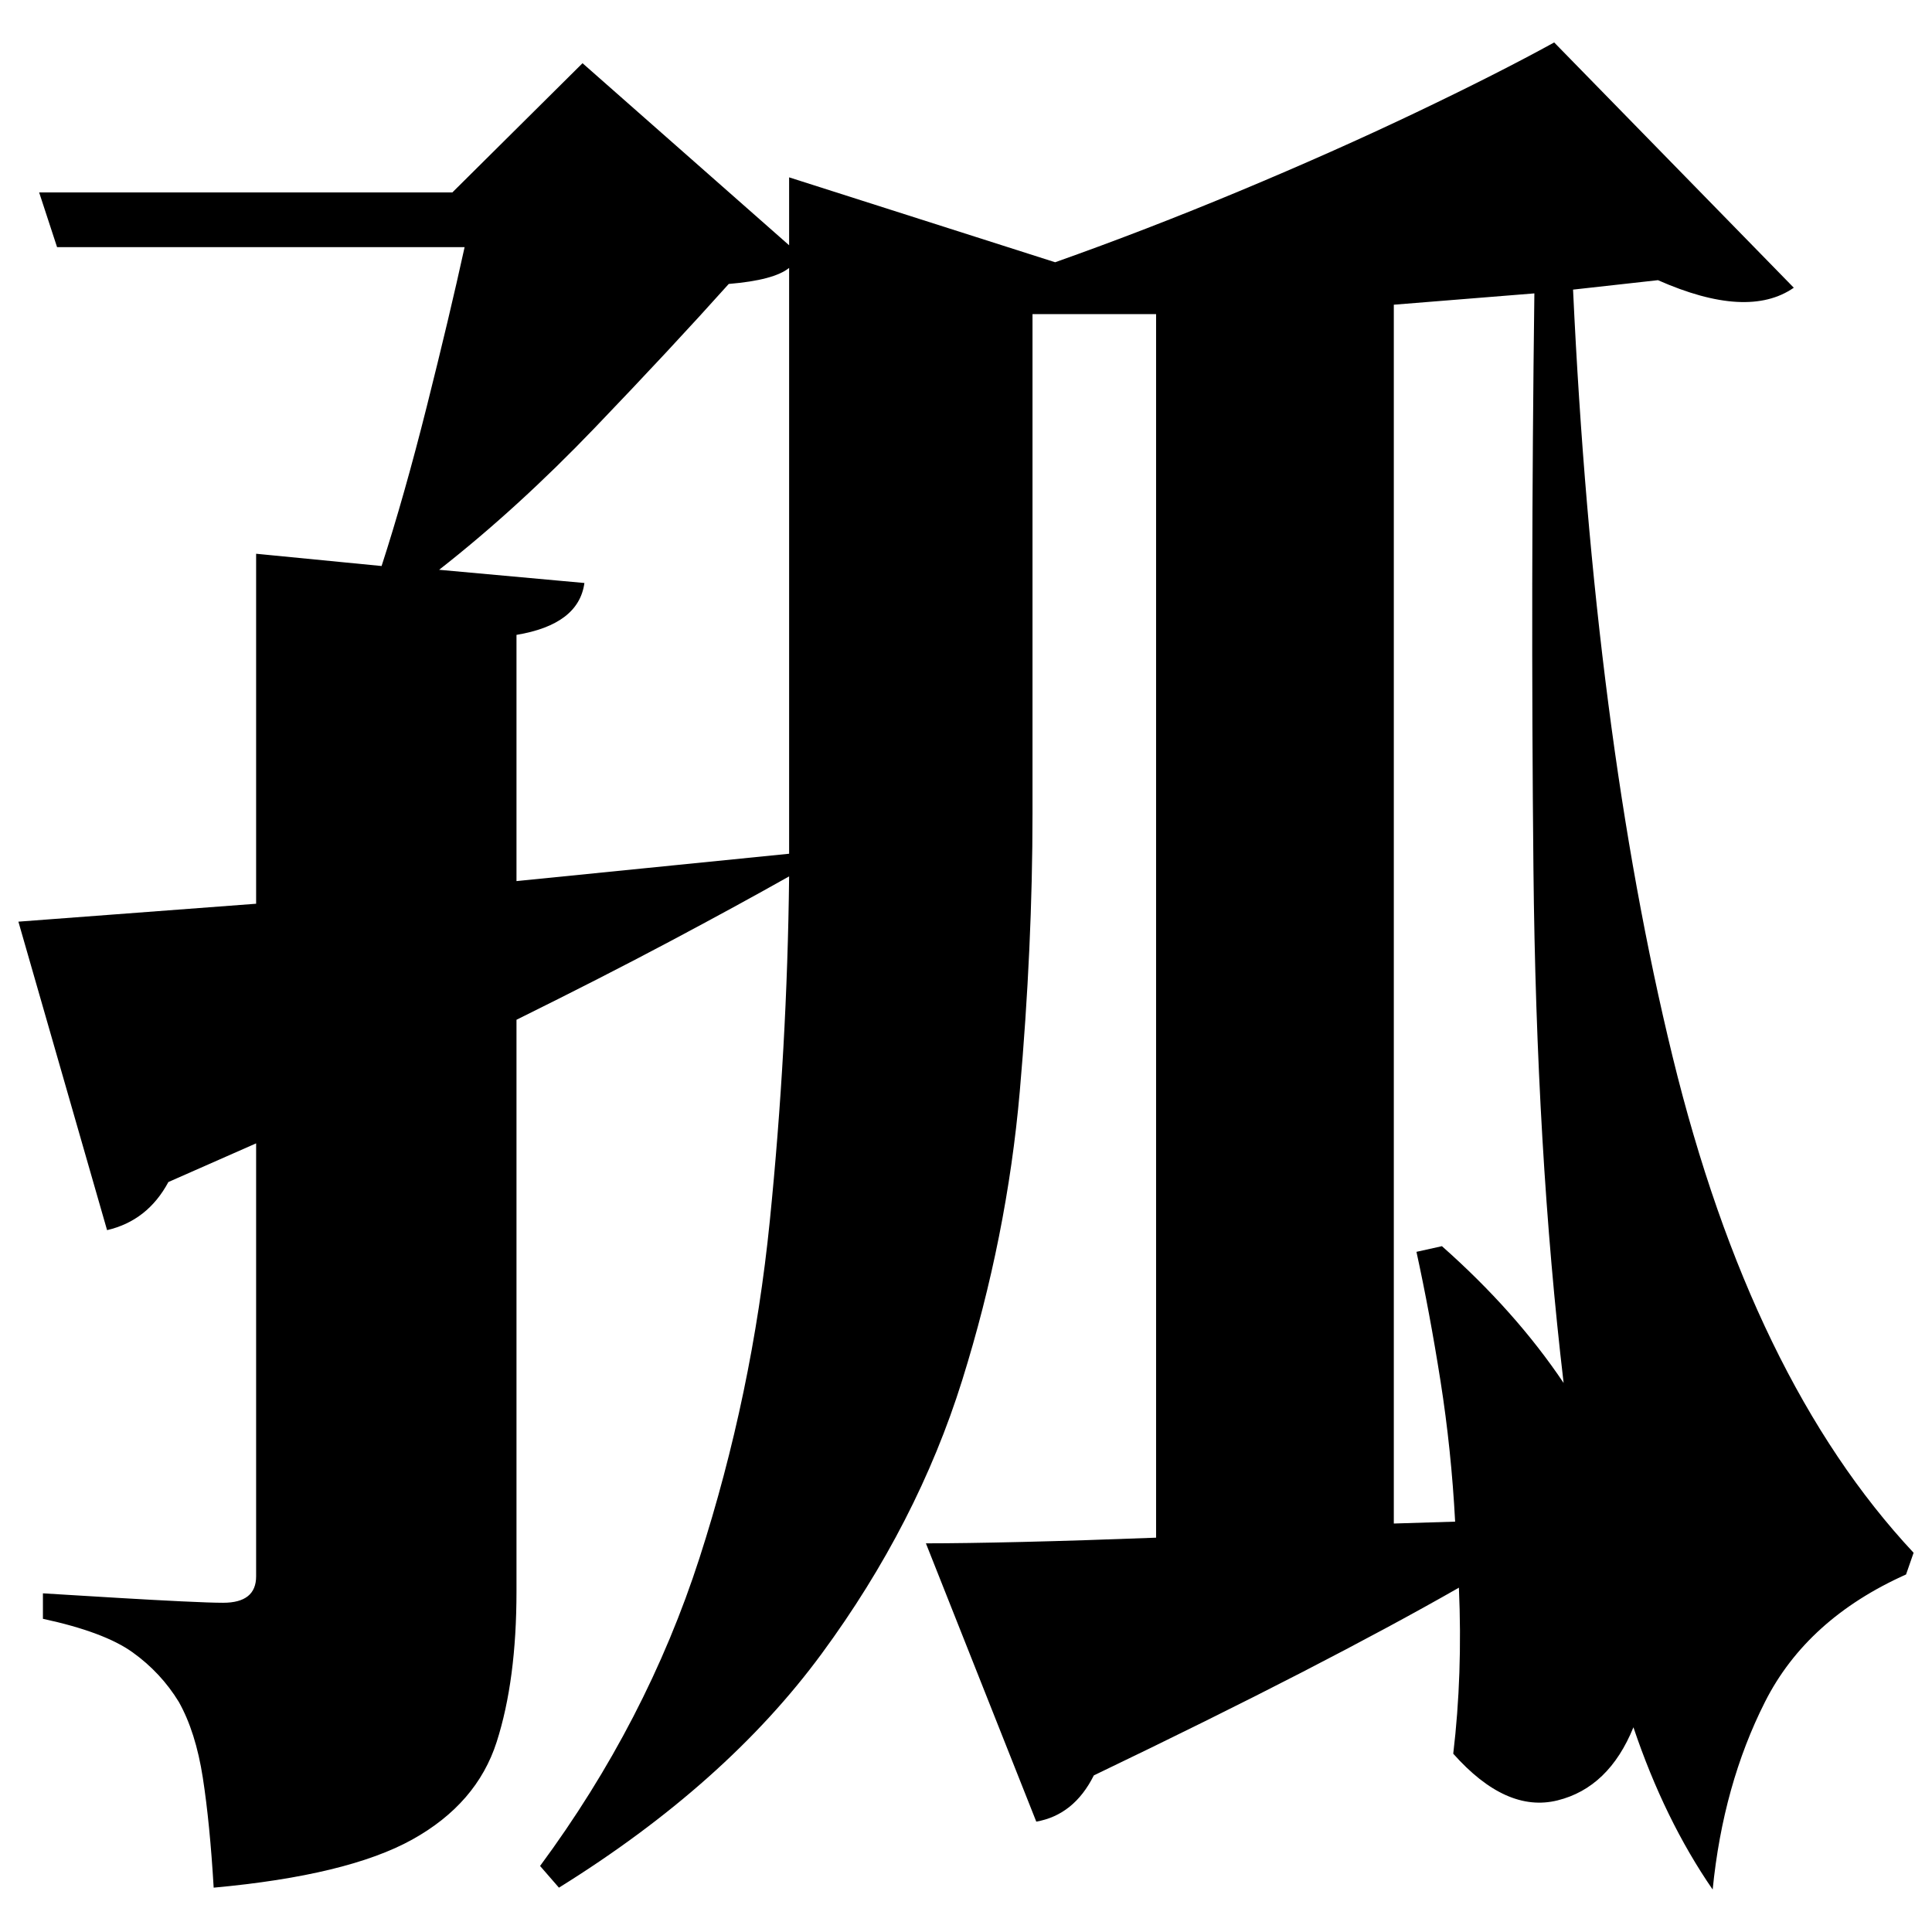 <?xml version="1.0" standalone="no"?>
<!DOCTYPE svg PUBLIC "-//W3C//DTD SVG 1.1//EN" "http://www.w3.org/Graphics/SVG/1.1/DTD/svg11.dtd" >
<svg xmlns="http://www.w3.org/2000/svg" xmlns:svg="http://www.w3.org/2000/svg" xmlns:xlink="http://www.w3.org/1999/xlink" viewBox="0 0 2048 2048" style=""><path d="M19.5 977.0 271.5 958.0V587.0L404.5 600.0Q428.5 526.0 452.5 430.5Q476.5 335.0 492.5 262.0H60.5L41.5 204.0H479.5L617.5 67.0L836.5 260.0V188.0L1118.5 278.0Q1214.5 244.0 1314.0 202.5Q1413.5 161.0 1500.5 119.5Q1587.5 78.0 1647.5 45.0L1901.5 305.0Q1852.5 339.0 1757.5 297.0L1667.5 307.0Q1689.5 778.0 1773.0 1120.0Q1856.5 1462.0 2028.5 1646.0L2020.5 1669.0Q1915.5 1716.0 1871.0 1804.0Q1826.5 1892.0 1815.5 2003.0Q1764.5 1929.0 1731.5 1831.0Q1705.5 1895.0 1651.0 1908.5Q1596.5 1922.0 1540.5 1859.0Q1550.5 1775.0 1546.5 1683.0Q1476.5 1723.0 1380.5 1772.5Q1284.5 1822.0 1159.5 1882.0Q1138.5 1924.0 1098.5 1931.0L981.5 1636.0Q1021.5 1636.0 1084.5 1634.5Q1147.5 1633.0 1225.5 1630.0V333.0H1094.5V862.0Q1094.5 1003.0 1081.0 1157.0Q1067.5 1311.0 1020.0 1463.0Q972.5 1615.0 871.0 1753.0Q769.5 1891.0 592.5 2001.0L572.5 1978.0Q685.5 1825.0 741.5 1651.5Q797.5 1478.0 816.0 1294.5Q834.5 1111.0 836.5 929.0Q781.5 960.0 710.0 998.0Q638.5 1036.0 547.5 1081.0V1687.0Q547.5 1781.0 526.5 1846.5Q505.5 1912.0 437.0 1950.0Q368.5 1988.0 226.5 2001.0Q222.5 1933.0 215.0 1884.5Q207.5 1836.0 189.5 1804.0Q170.5 1773.0 140.5 1751.5Q110.5 1730.0 45.5 1716.0V1689.0Q45.5 1689.0 70.0 1690.5Q94.5 1692.0 128.0 1694.0Q161.5 1696.0 192.5 1697.5Q223.5 1699.0 236.5 1699.0Q271.5 1699.0 271.5 1671.0V1212.0L178.5 1253.0Q156.5 1294.0 113.5 1304.0ZM1528.5 1321.0Q1606.5 1390.0 1657.5 1466.0Q1628.5 1220.0 1625.5 920.5Q1622.5 621.0 1626.5 311.0L1477.5 323.0V1615.0L1542.5 1613.0Q1538.5 1537.0 1527.0 1464.0Q1515.5 1391.0 1501.5 1327.0ZM836.5 905.0V856.0V284.0Q820.5 297.0 772.5 301.0Q712.5 368.0 630.5 453.5Q548.5 539.0 465.5 604.0L619.5 618.0Q613.5 662.0 547.5 673.0V934.0Z" fill="black"></path></svg>